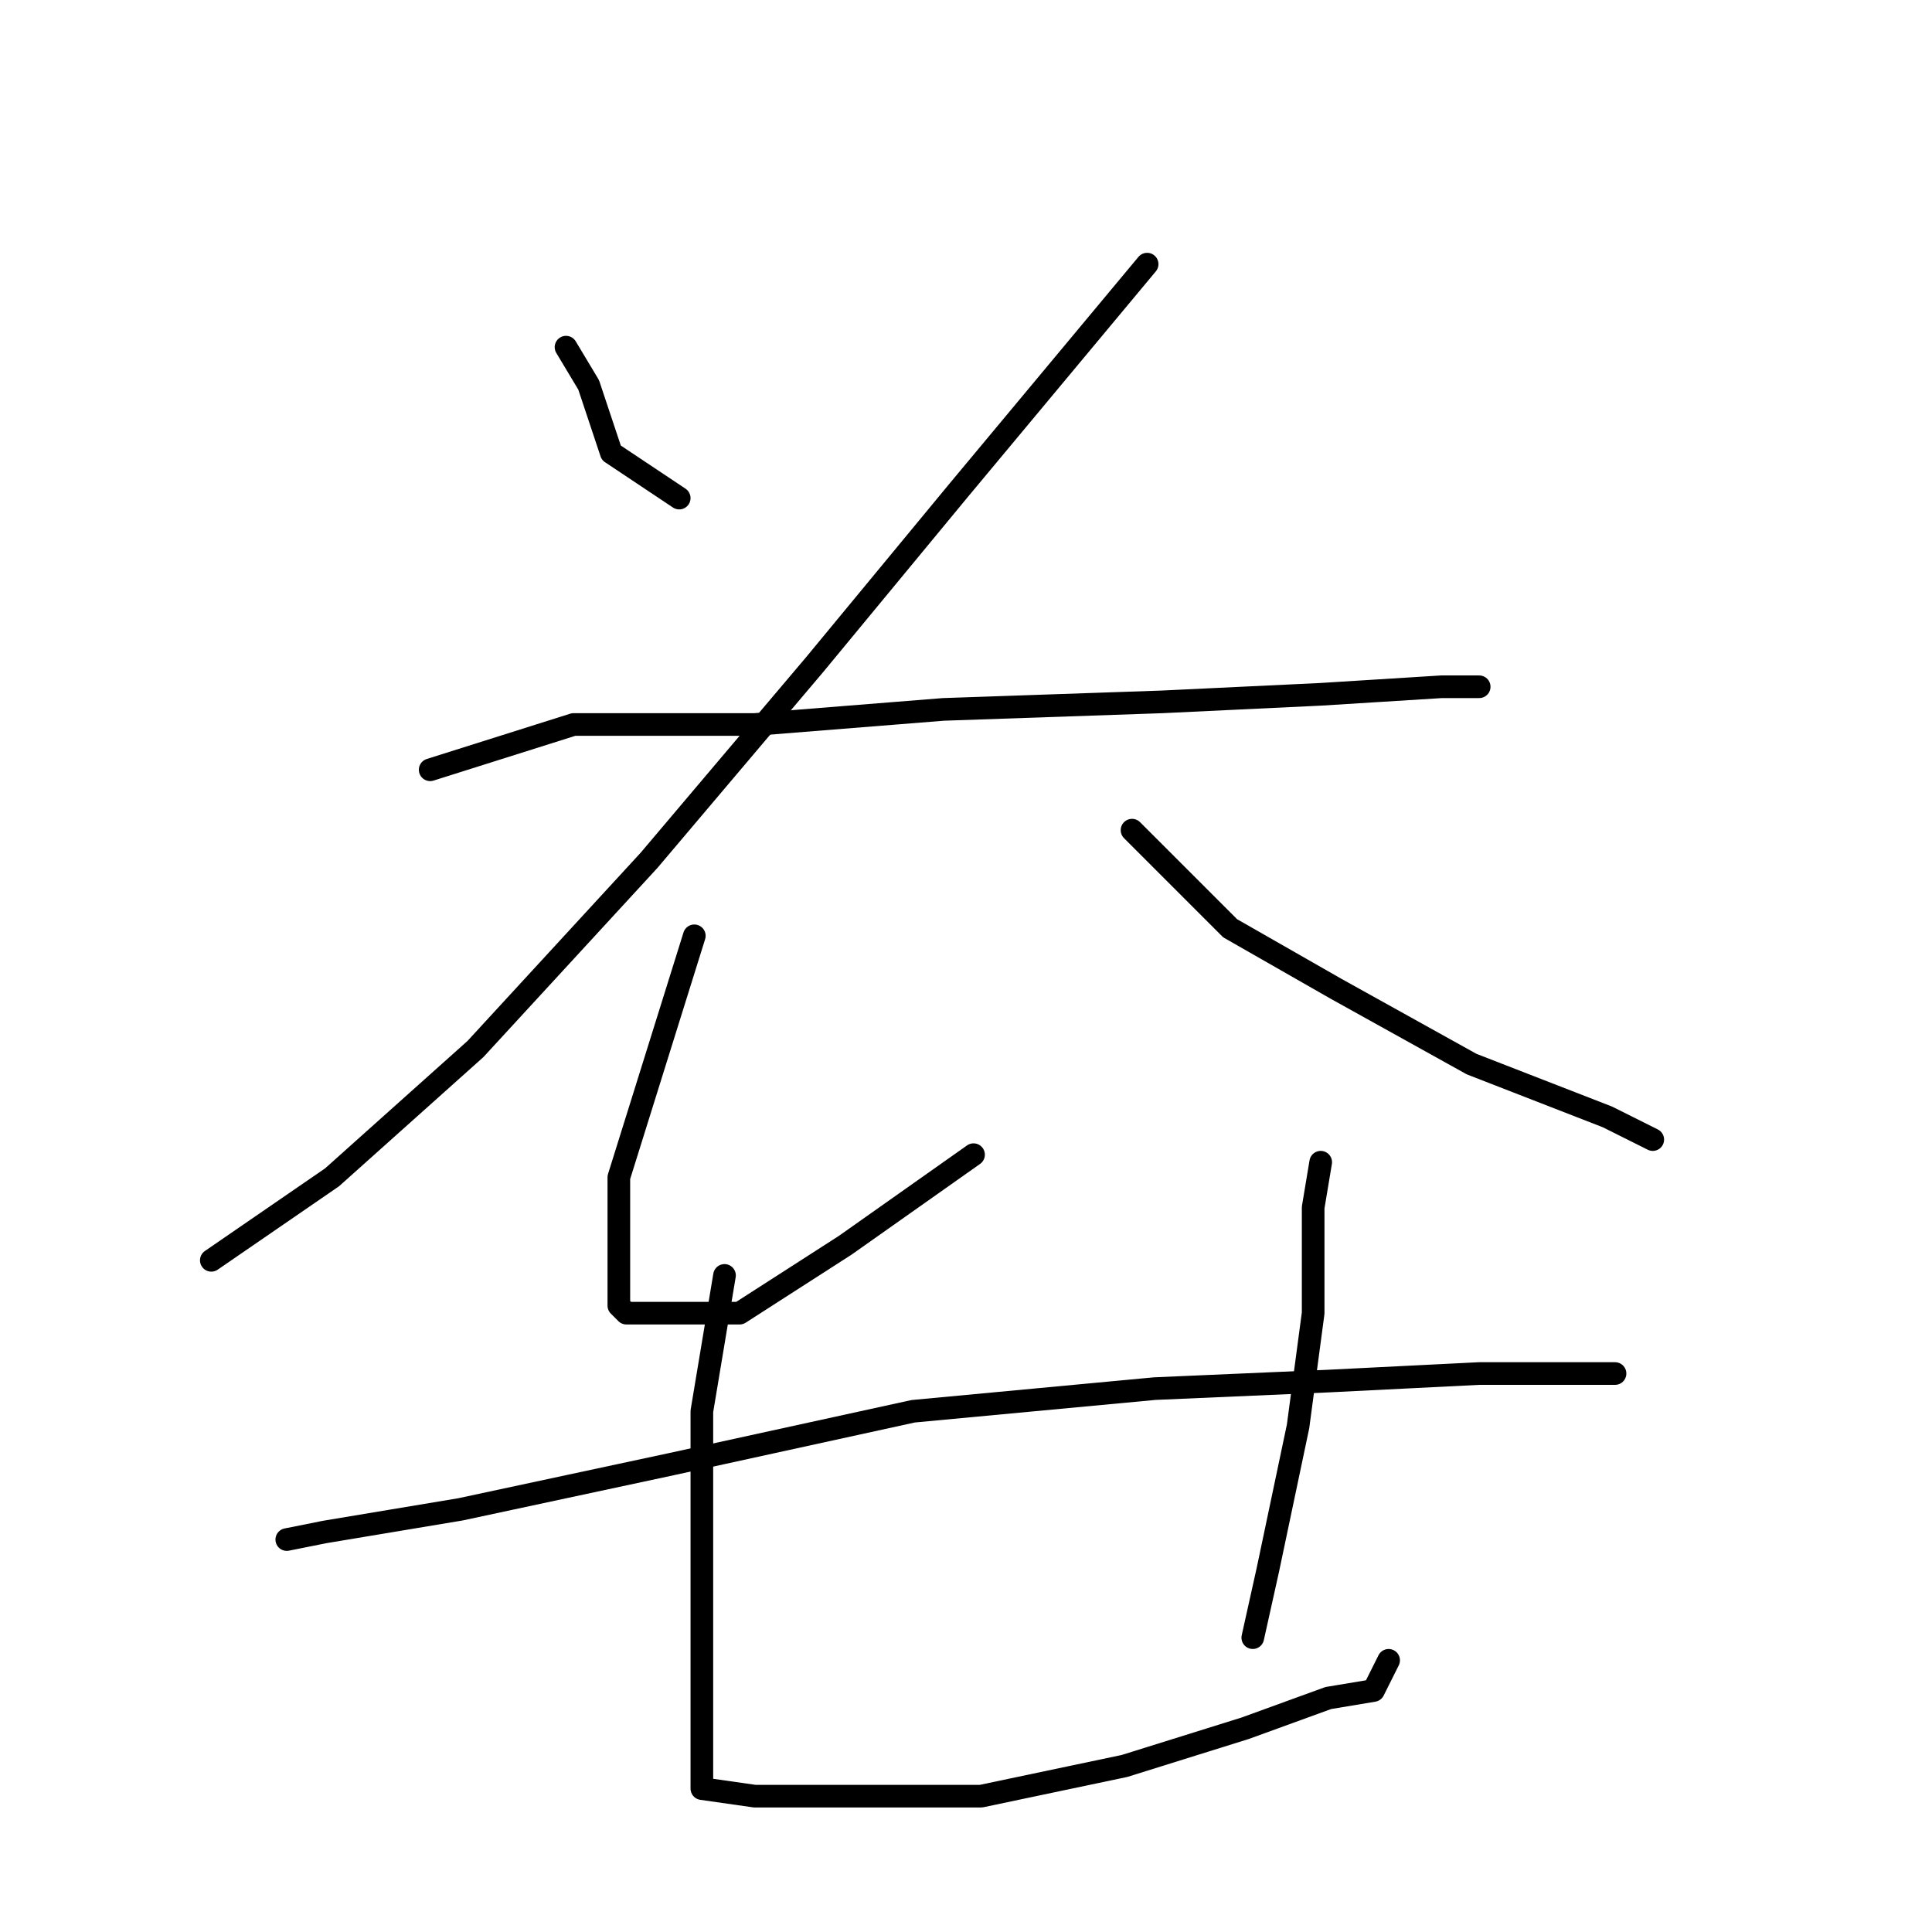 <?xml version="1.0" standalone="no"?>
    <svg width="256" height="256" xmlns="http://www.w3.org/2000/svg" version="1.1">
    <polyline stroke="black" stroke-width="3" stroke-linecap="round" fill="transparent" stroke-linejoin="round" points="75 46 78 51 81 60 90 66 90 66 " />
        <polyline stroke="black" stroke-width="3" stroke-linecap="round" fill="transparent" stroke-linejoin="round" points="152 35 127 65 108 88 86 114 63 139 44 156 28 167 28 167 " />
        <polyline stroke="black" stroke-width="3" stroke-linecap="round" fill="transparent" stroke-linejoin="round" points="57 102 76 96 100 96 125 94 154 93 175 92 191 91 196 91 196 91 " />
        <polyline stroke="black" stroke-width="3" stroke-linecap="round" fill="transparent" stroke-linejoin="round" points="92 124 82 156 82 166 82 171 82 173 83 174 87 174 98 174 112 165 129 153 129 153 " />
        <polyline stroke="black" stroke-width="3" stroke-linecap="round" fill="transparent" stroke-linejoin="round" points="150 110 163 123 177 131 195 141 213 148 219 151 219 151 " />
        <polyline stroke="black" stroke-width="3" stroke-linecap="round" fill="transparent" stroke-linejoin="round" points="38 204 43 203 61 200 89 194 121 187 153 184 176 183 196 182 210 182 214 182 214 182 " />
        <polyline stroke="black" stroke-width="3" stroke-linecap="round" fill="transparent" stroke-linejoin="round" points="96 169 93 187 93 196 93 210 93 222 93 231 93 235 93 237 100 238 112 238 130 238 149 234 165 229 176 225 182 224 184 220 184 220 " />
        <polyline stroke="black" stroke-width="3" stroke-linecap="round" fill="transparent" stroke-linejoin="round" points="175 154 174 160 174 174 172 189 168 208 166 217 166 217 " />
        </svg>